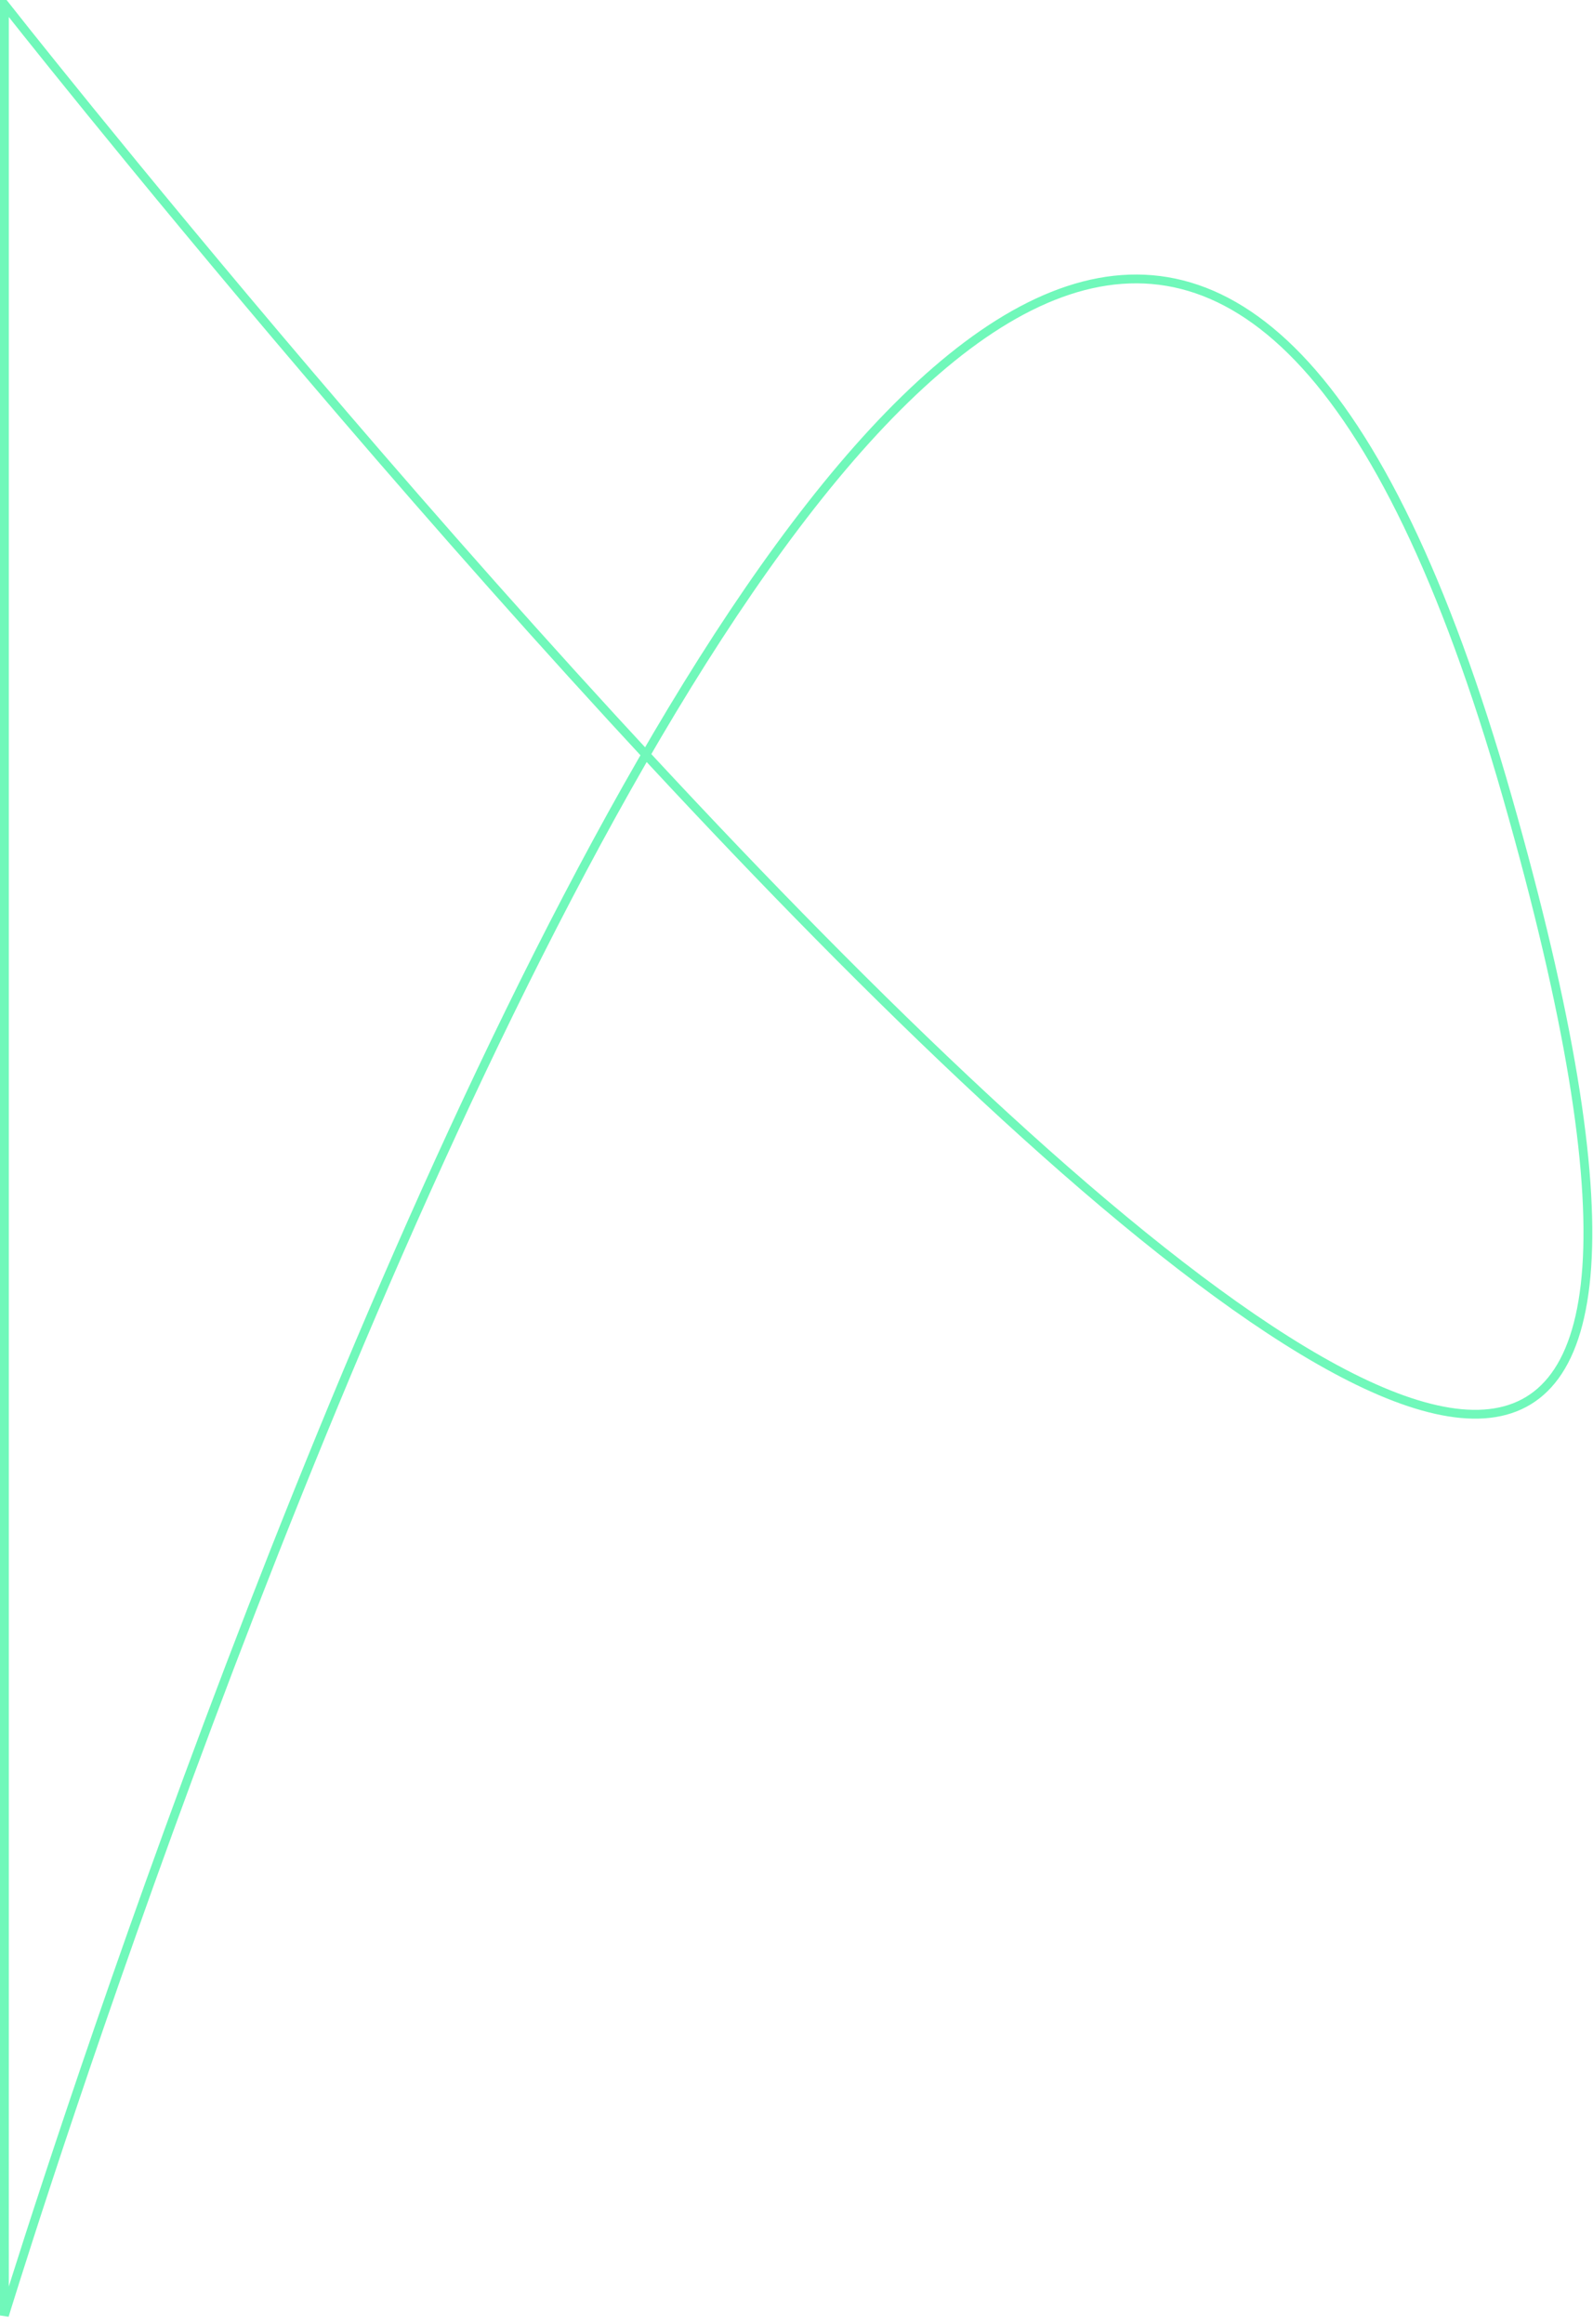 <?xml version="1.0" encoding="utf-8"?>
<svg width="181px" height="264px" viewBox="0 0 181 264" version="1.1" xmlns:xlink="http://www.w3.org/1999/xlink" xmlns="http://www.w3.org/2000/svg">
  <path d="M3.21723e-05 0C3.21723e-05 0 3.21722e-05 262.5 3.21722e-05 262.5C3.21722e-05 262.5 113.703 -109.504 170.751 90C227.798 289.504 3.21723e-05 0 3.21723e-05 0Z" transform="translate(0.5 0.5)" id="New-shape" fill="none" fill-rule="evenodd" stroke="#70F8BA" stroke-width="1" />
</svg>